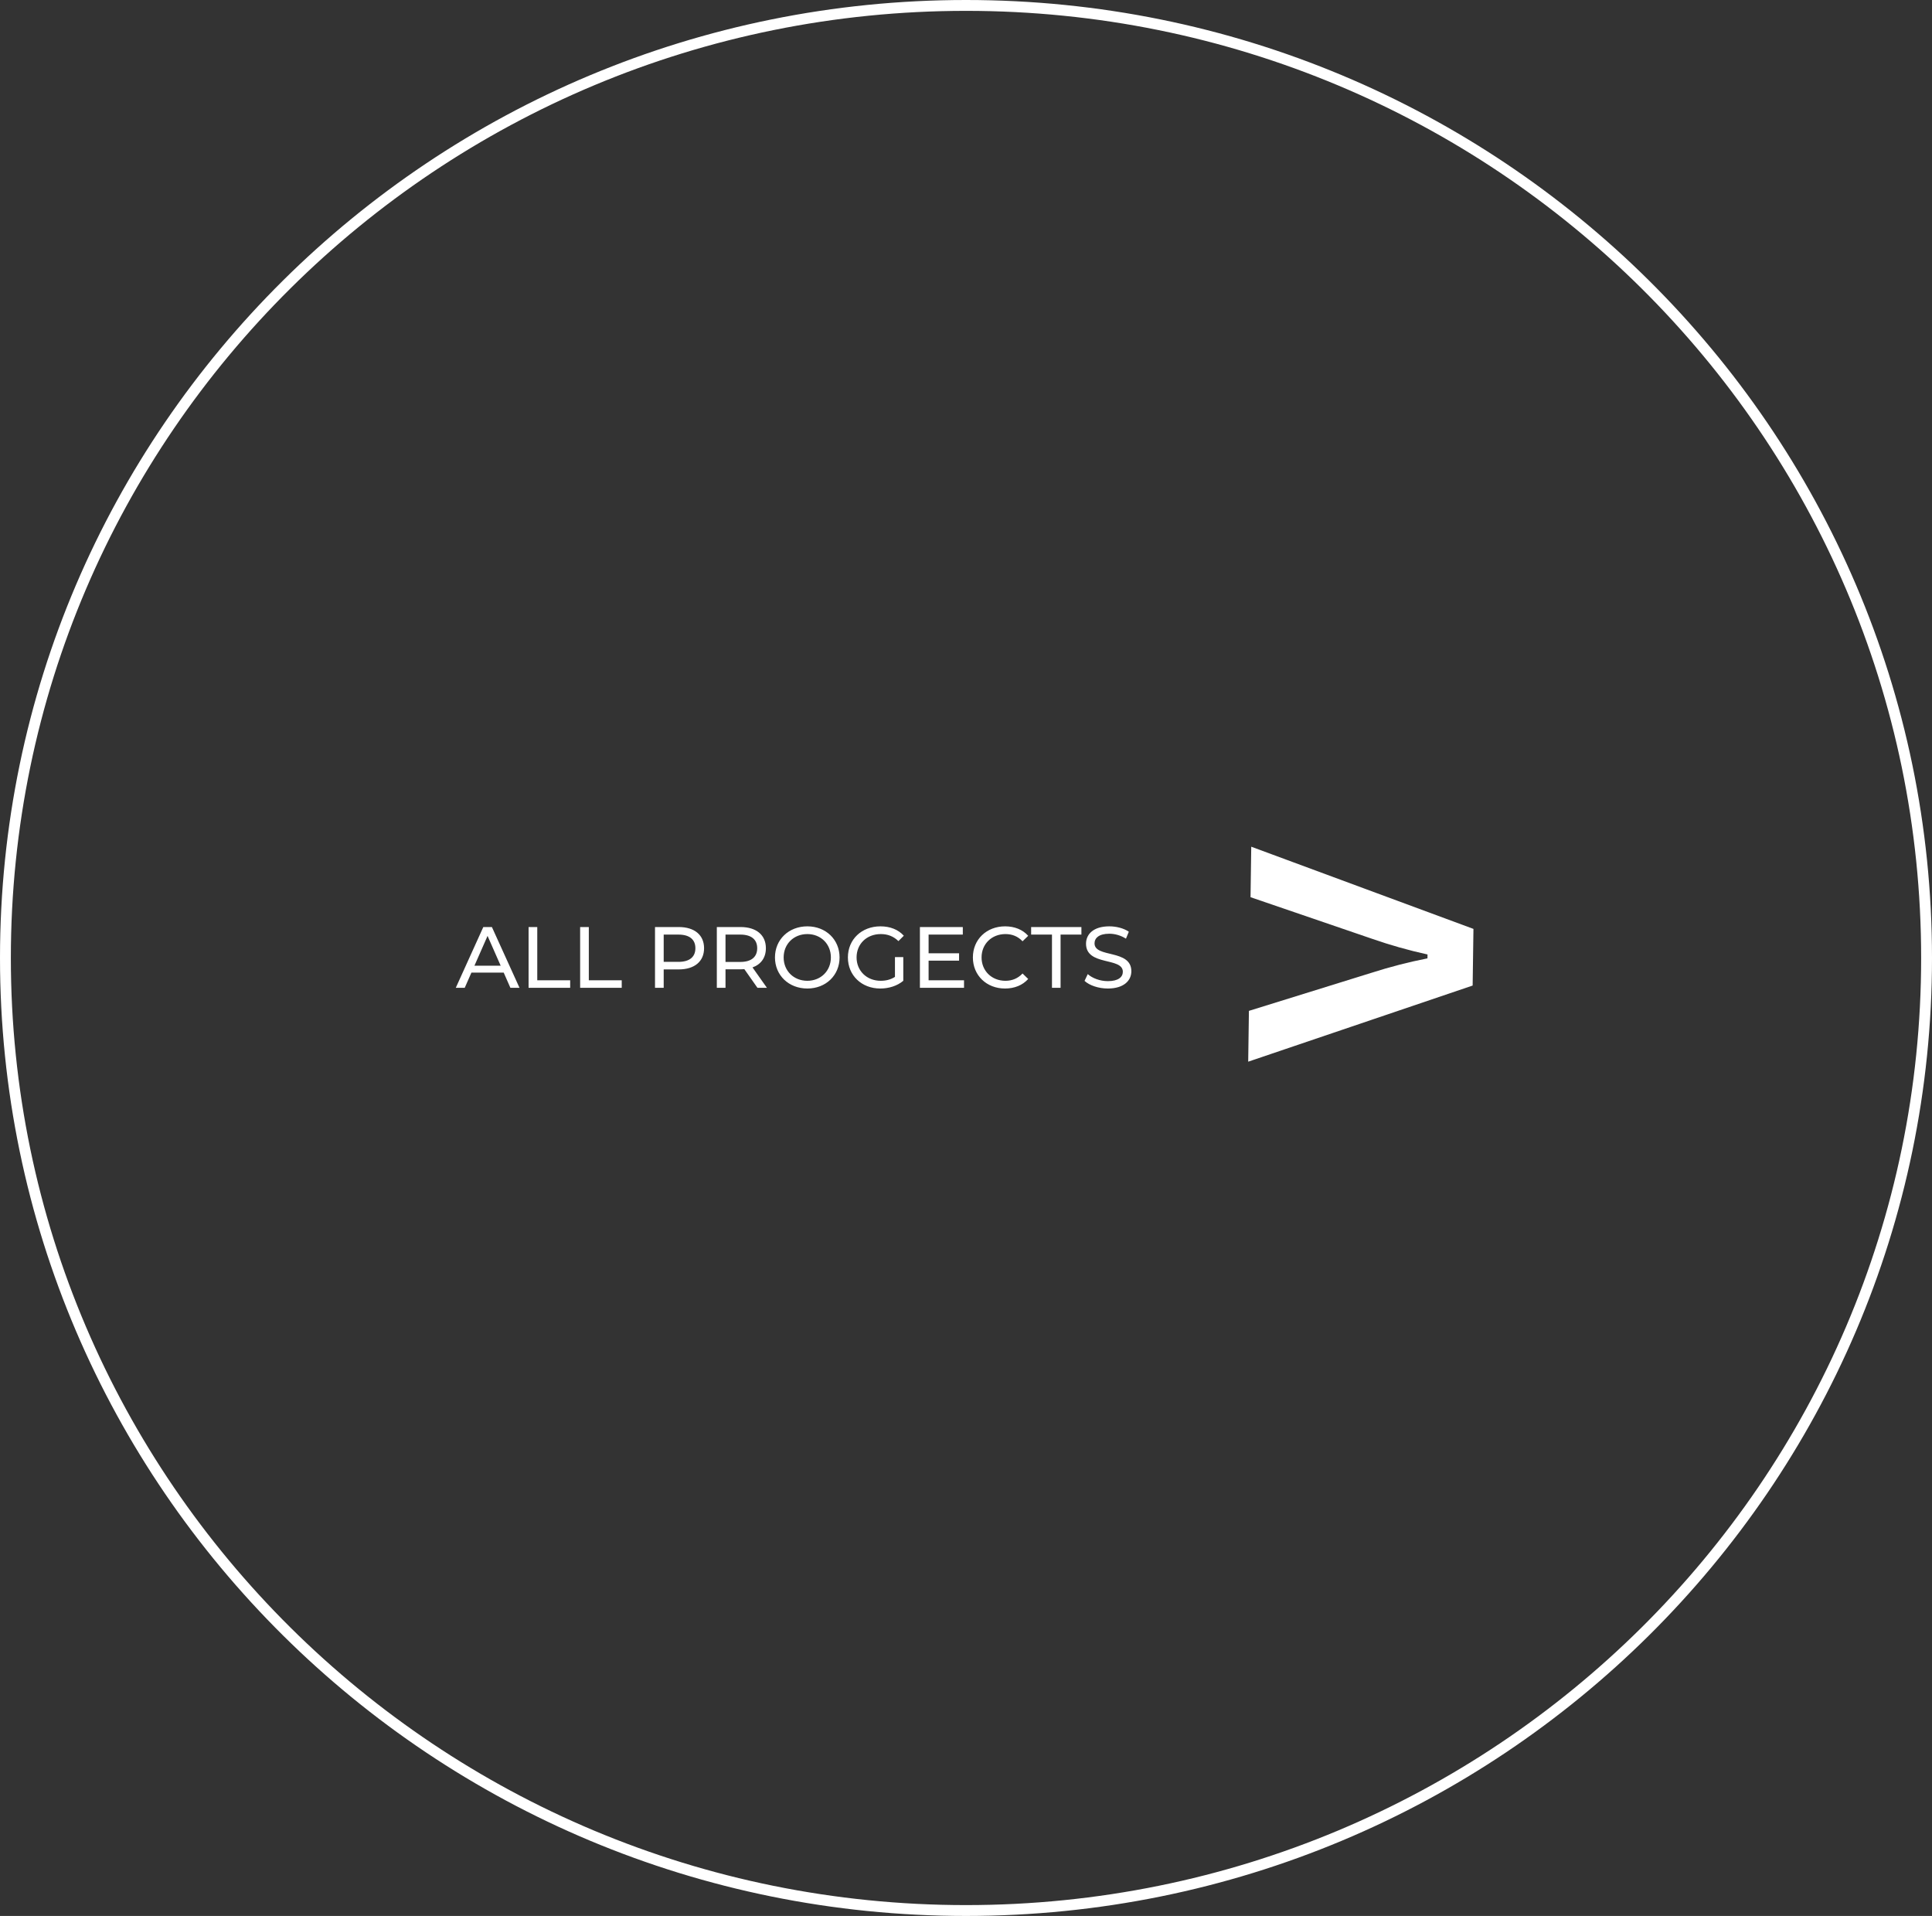 <svg width="356" height="353" viewBox="0 0 356 353" fill="none" xmlns="http://www.w3.org/2000/svg">
<rect x="0" y="0" width="356" height="353" fill="#333333" stroke="none"/>
<path d="M355 176.5C355 273.418 275.762 352 178 352C80.238 352 1 273.418 1 176.5C1 79.582 80.238 1 178 1C275.762 1 355 79.582 355 176.5Z" stroke="white" stroke-width="2"/>
<path d="M253.145 172.019L231.44 164.591L231.541 157.429L270.495 171.836L270.367 180.86L231.02 194.205L231.122 186.985L253.016 180.186L253.016 180.186L253.025 180.183C256.371 179.11 259.776 178.232 263.224 177.553L264.019 177.397L264.03 176.586L264.041 175.868L264.052 175.052L263.255 174.877C259.832 174.129 256.459 173.175 253.151 172.021L253.145 172.019Z" fill="white" stroke="white" stroke-width="2"/>
<path d="M94.048 182H95.728L90.64 170.8H89.056L83.984 182H85.632L86.864 179.2H92.816L94.048 182ZM87.424 177.92L89.84 172.432L92.256 177.92H87.424ZM97.399 182H105.063V180.608H98.999V170.8H97.399V182ZM106.899 182H114.563V180.608H108.499V170.8H106.899V182ZM125.064 170.8H120.696V182H122.296V178.608H125.064C127.976 178.608 129.736 177.136 129.736 174.704C129.736 172.272 127.976 170.8 125.064 170.8ZM125.016 177.216H122.296V172.192H125.016C127.064 172.192 128.136 173.104 128.136 174.704C128.136 176.304 127.064 177.216 125.016 177.216ZM141.318 182L138.662 178.24C140.23 177.68 141.126 176.432 141.126 174.704C141.126 172.272 139.366 170.8 136.454 170.8H132.086V182H133.686V178.592H136.454C136.694 178.592 136.934 178.576 137.158 178.56L139.574 182H141.318ZM136.406 177.232H133.686V172.192H136.406C138.454 172.192 139.526 173.104 139.526 174.704C139.526 176.304 138.454 177.232 136.406 177.232ZM148.767 182.128C152.175 182.128 154.703 179.696 154.703 176.4C154.703 173.104 152.175 170.672 148.767 170.672C145.327 170.672 142.799 173.12 142.799 176.4C142.799 179.68 145.327 182.128 148.767 182.128ZM148.767 180.704C146.255 180.704 144.399 178.88 144.399 176.4C144.399 173.92 146.255 172.096 148.767 172.096C151.247 172.096 153.103 173.92 153.103 176.4C153.103 178.88 151.247 180.704 148.767 180.704ZM164.909 179.984C164.109 180.496 163.229 180.704 162.285 180.704C159.709 180.704 157.837 178.864 157.837 176.4C157.837 173.904 159.709 172.096 162.301 172.096C163.565 172.096 164.621 172.496 165.549 173.392L166.541 172.4C165.517 171.264 164.013 170.672 162.237 170.672C158.765 170.672 156.237 173.088 156.237 176.4C156.237 179.712 158.765 182.128 162.205 182.128C163.773 182.128 165.325 181.648 166.445 180.704V176.336H164.909V179.984ZM171.108 180.608V176.992H176.724V175.632H171.108V172.192H177.412V170.8H169.508V182H177.636V180.608H171.108ZM185.188 182.128C186.932 182.128 188.436 181.52 189.46 180.368L188.42 179.36C187.556 180.272 186.5 180.704 185.268 180.704C182.74 180.704 180.868 178.88 180.868 176.4C180.868 173.92 182.74 172.096 185.268 172.096C186.5 172.096 187.556 172.512 188.42 173.424L189.46 172.416C188.436 171.264 186.932 170.672 185.204 170.672C181.796 170.672 179.268 173.088 179.268 176.4C179.268 179.712 181.796 182.128 185.188 182.128ZM193.842 182H195.426V172.192H199.266V170.8H190.002V172.192H193.842V182ZM204.132 182.128C207.092 182.128 208.468 180.656 208.468 178.944C208.468 174.832 201.684 176.544 201.684 173.808C201.684 172.832 202.5 172.032 204.404 172.032C205.396 172.032 206.5 172.32 207.476 172.944L208.003 171.664C207.076 171.024 205.716 170.672 204.404 170.672C201.46 170.672 200.116 172.144 200.116 173.872C200.116 178.032 206.9 176.304 206.9 179.04C206.9 180.016 206.068 180.768 204.132 180.768C202.692 180.768 201.268 180.224 200.436 179.472L199.844 180.72C200.74 181.552 202.42 182.128 204.132 182.128Z" fill="white"/>
</svg>
